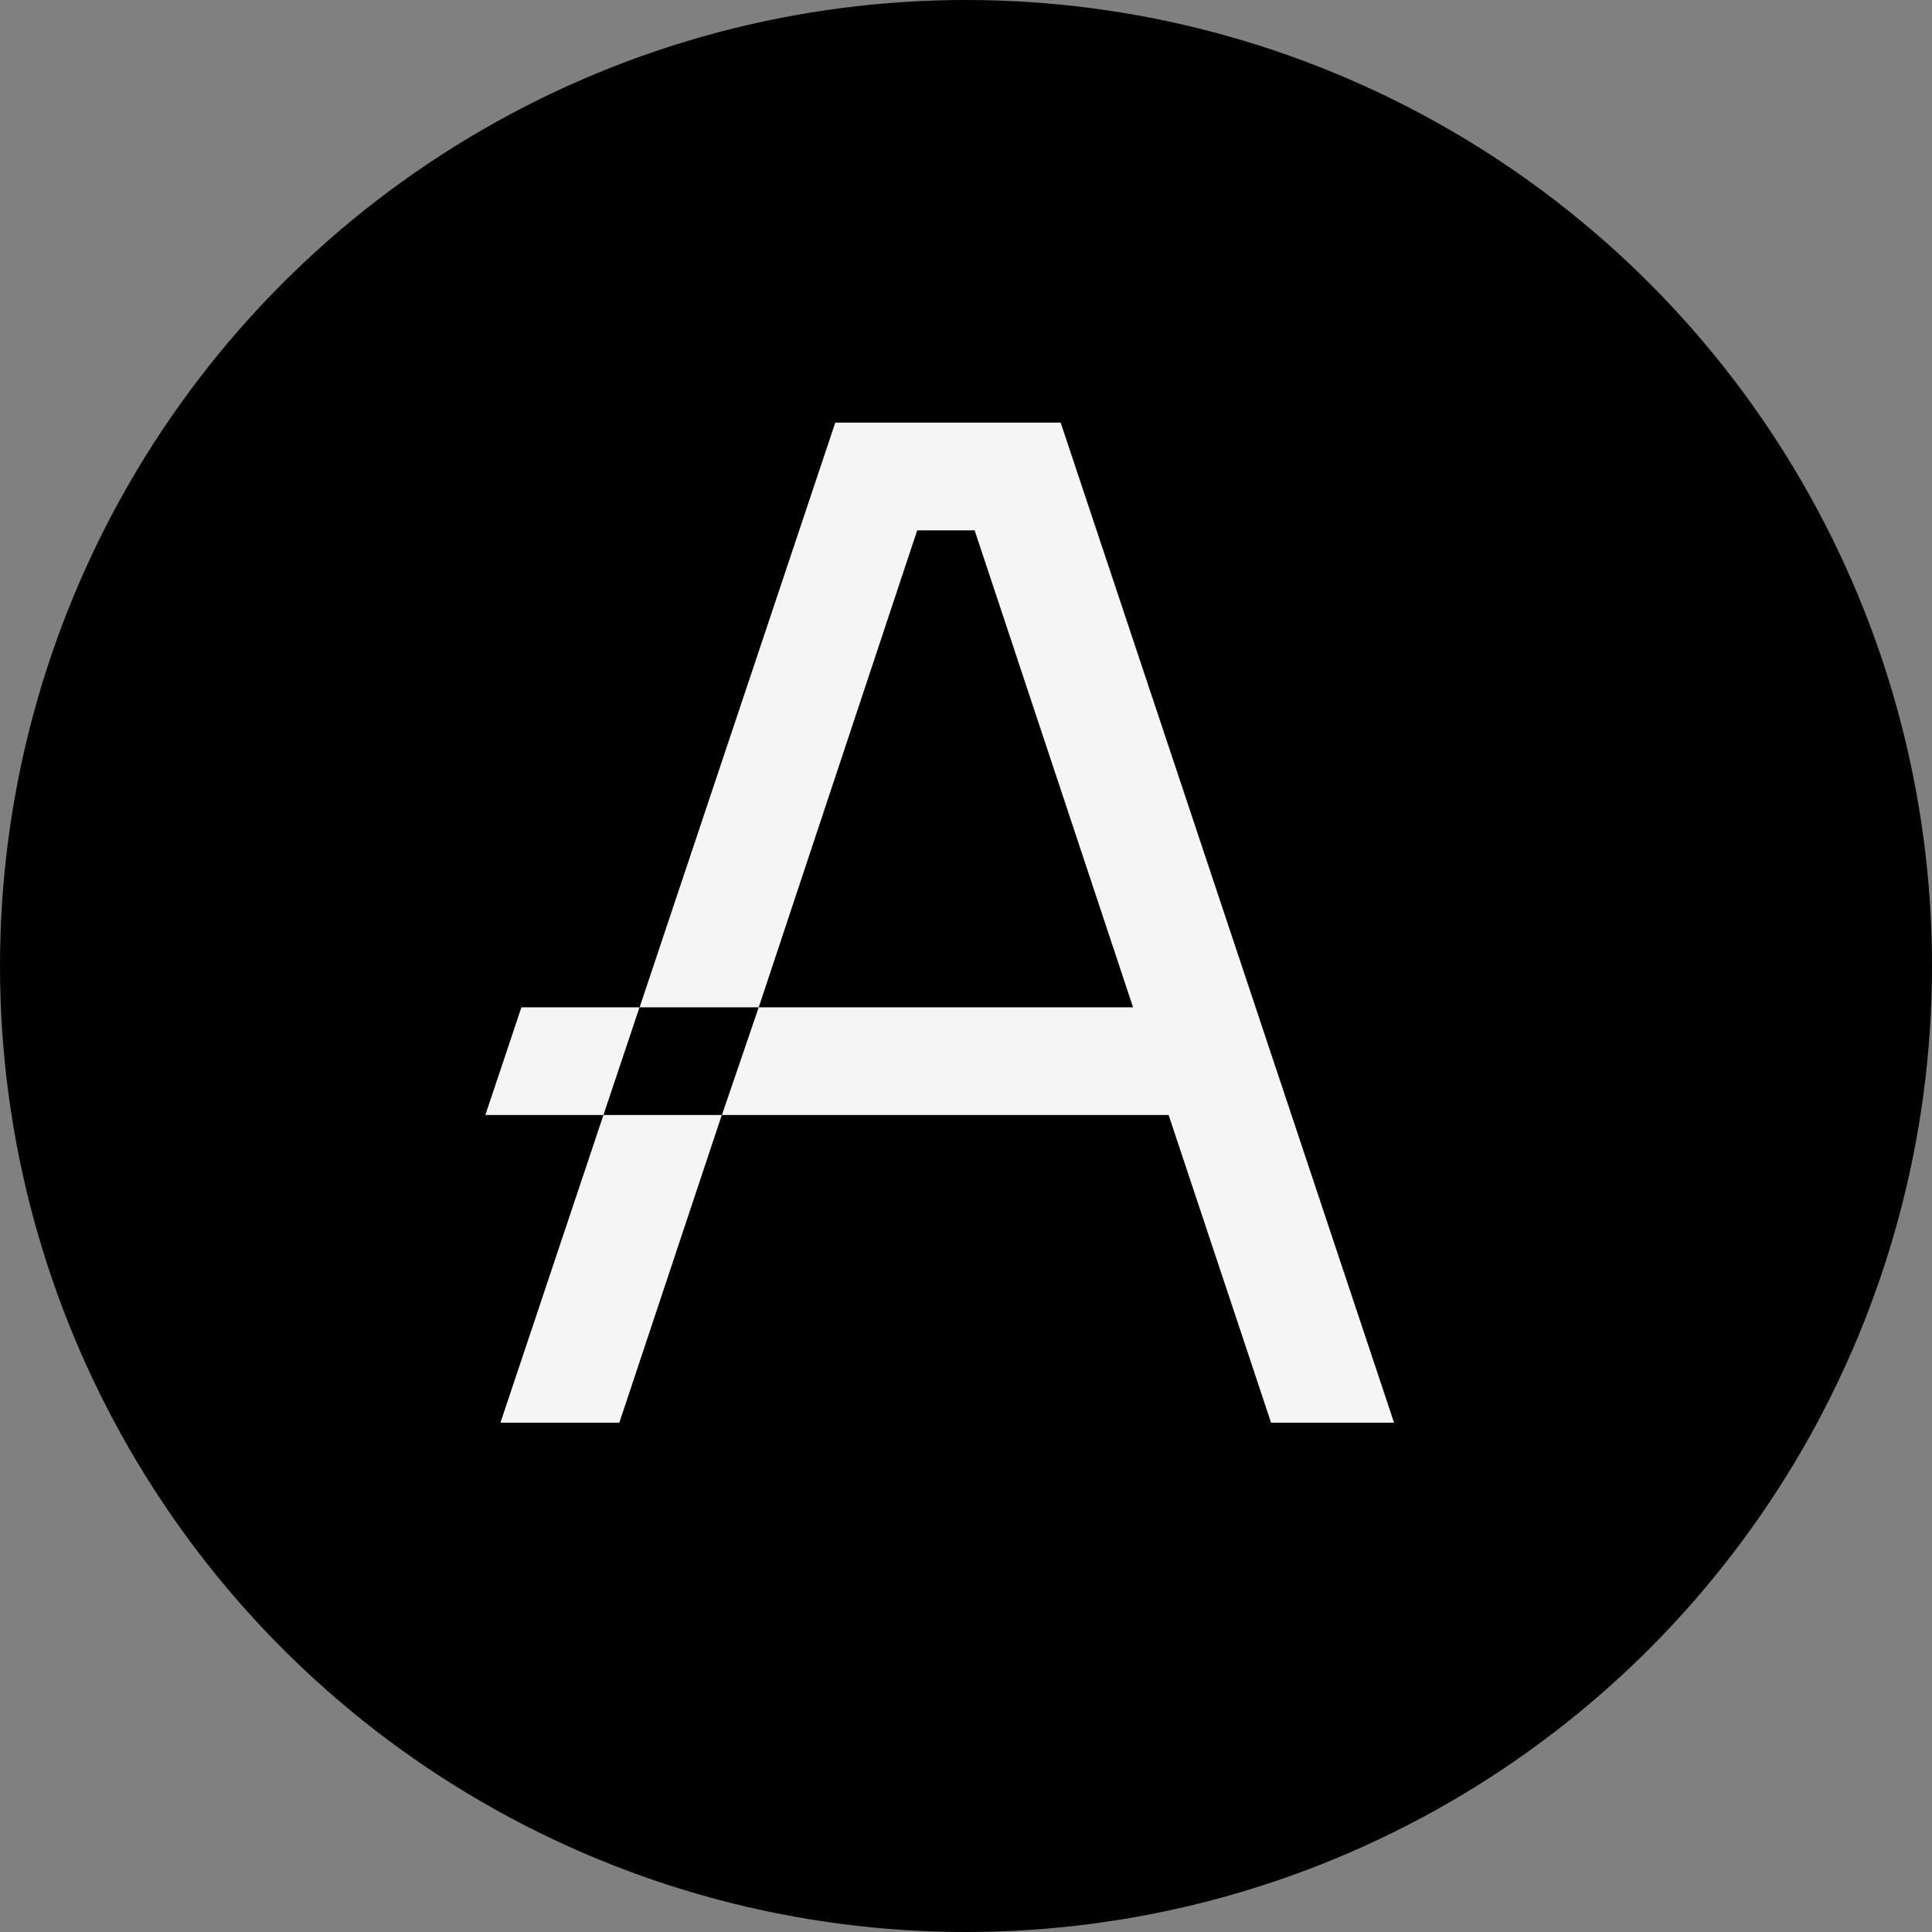 <svg width="32" height="32" viewBox="0 0 32 32" fill="none" xmlns="http://www.w3.org/2000/svg">
<rect x="0" y="0" width="32" height="32" fill="#808080" stroke="none"/>
<circle cx="16" cy="16" r="16" fill="black"/>
<path d="M17.568 7H13.835L10.594 16.684H12.567L15.192 8.784H16.143L18.767 16.684H12.567L11.957 18.468H19.356L21.053 23.564H23.09L17.568 7Z" fill="#F5F5F5"/>
<path d="M8.289 23.564H10.258L11.955 18.468H9.995L8.289 23.564Z" fill="#F5F5F5"/>
<path d="M8.636 16.684L8.039 18.468H9.995L10.592 16.684H8.636Z" fill="#F5F5F5"/>
</svg>
